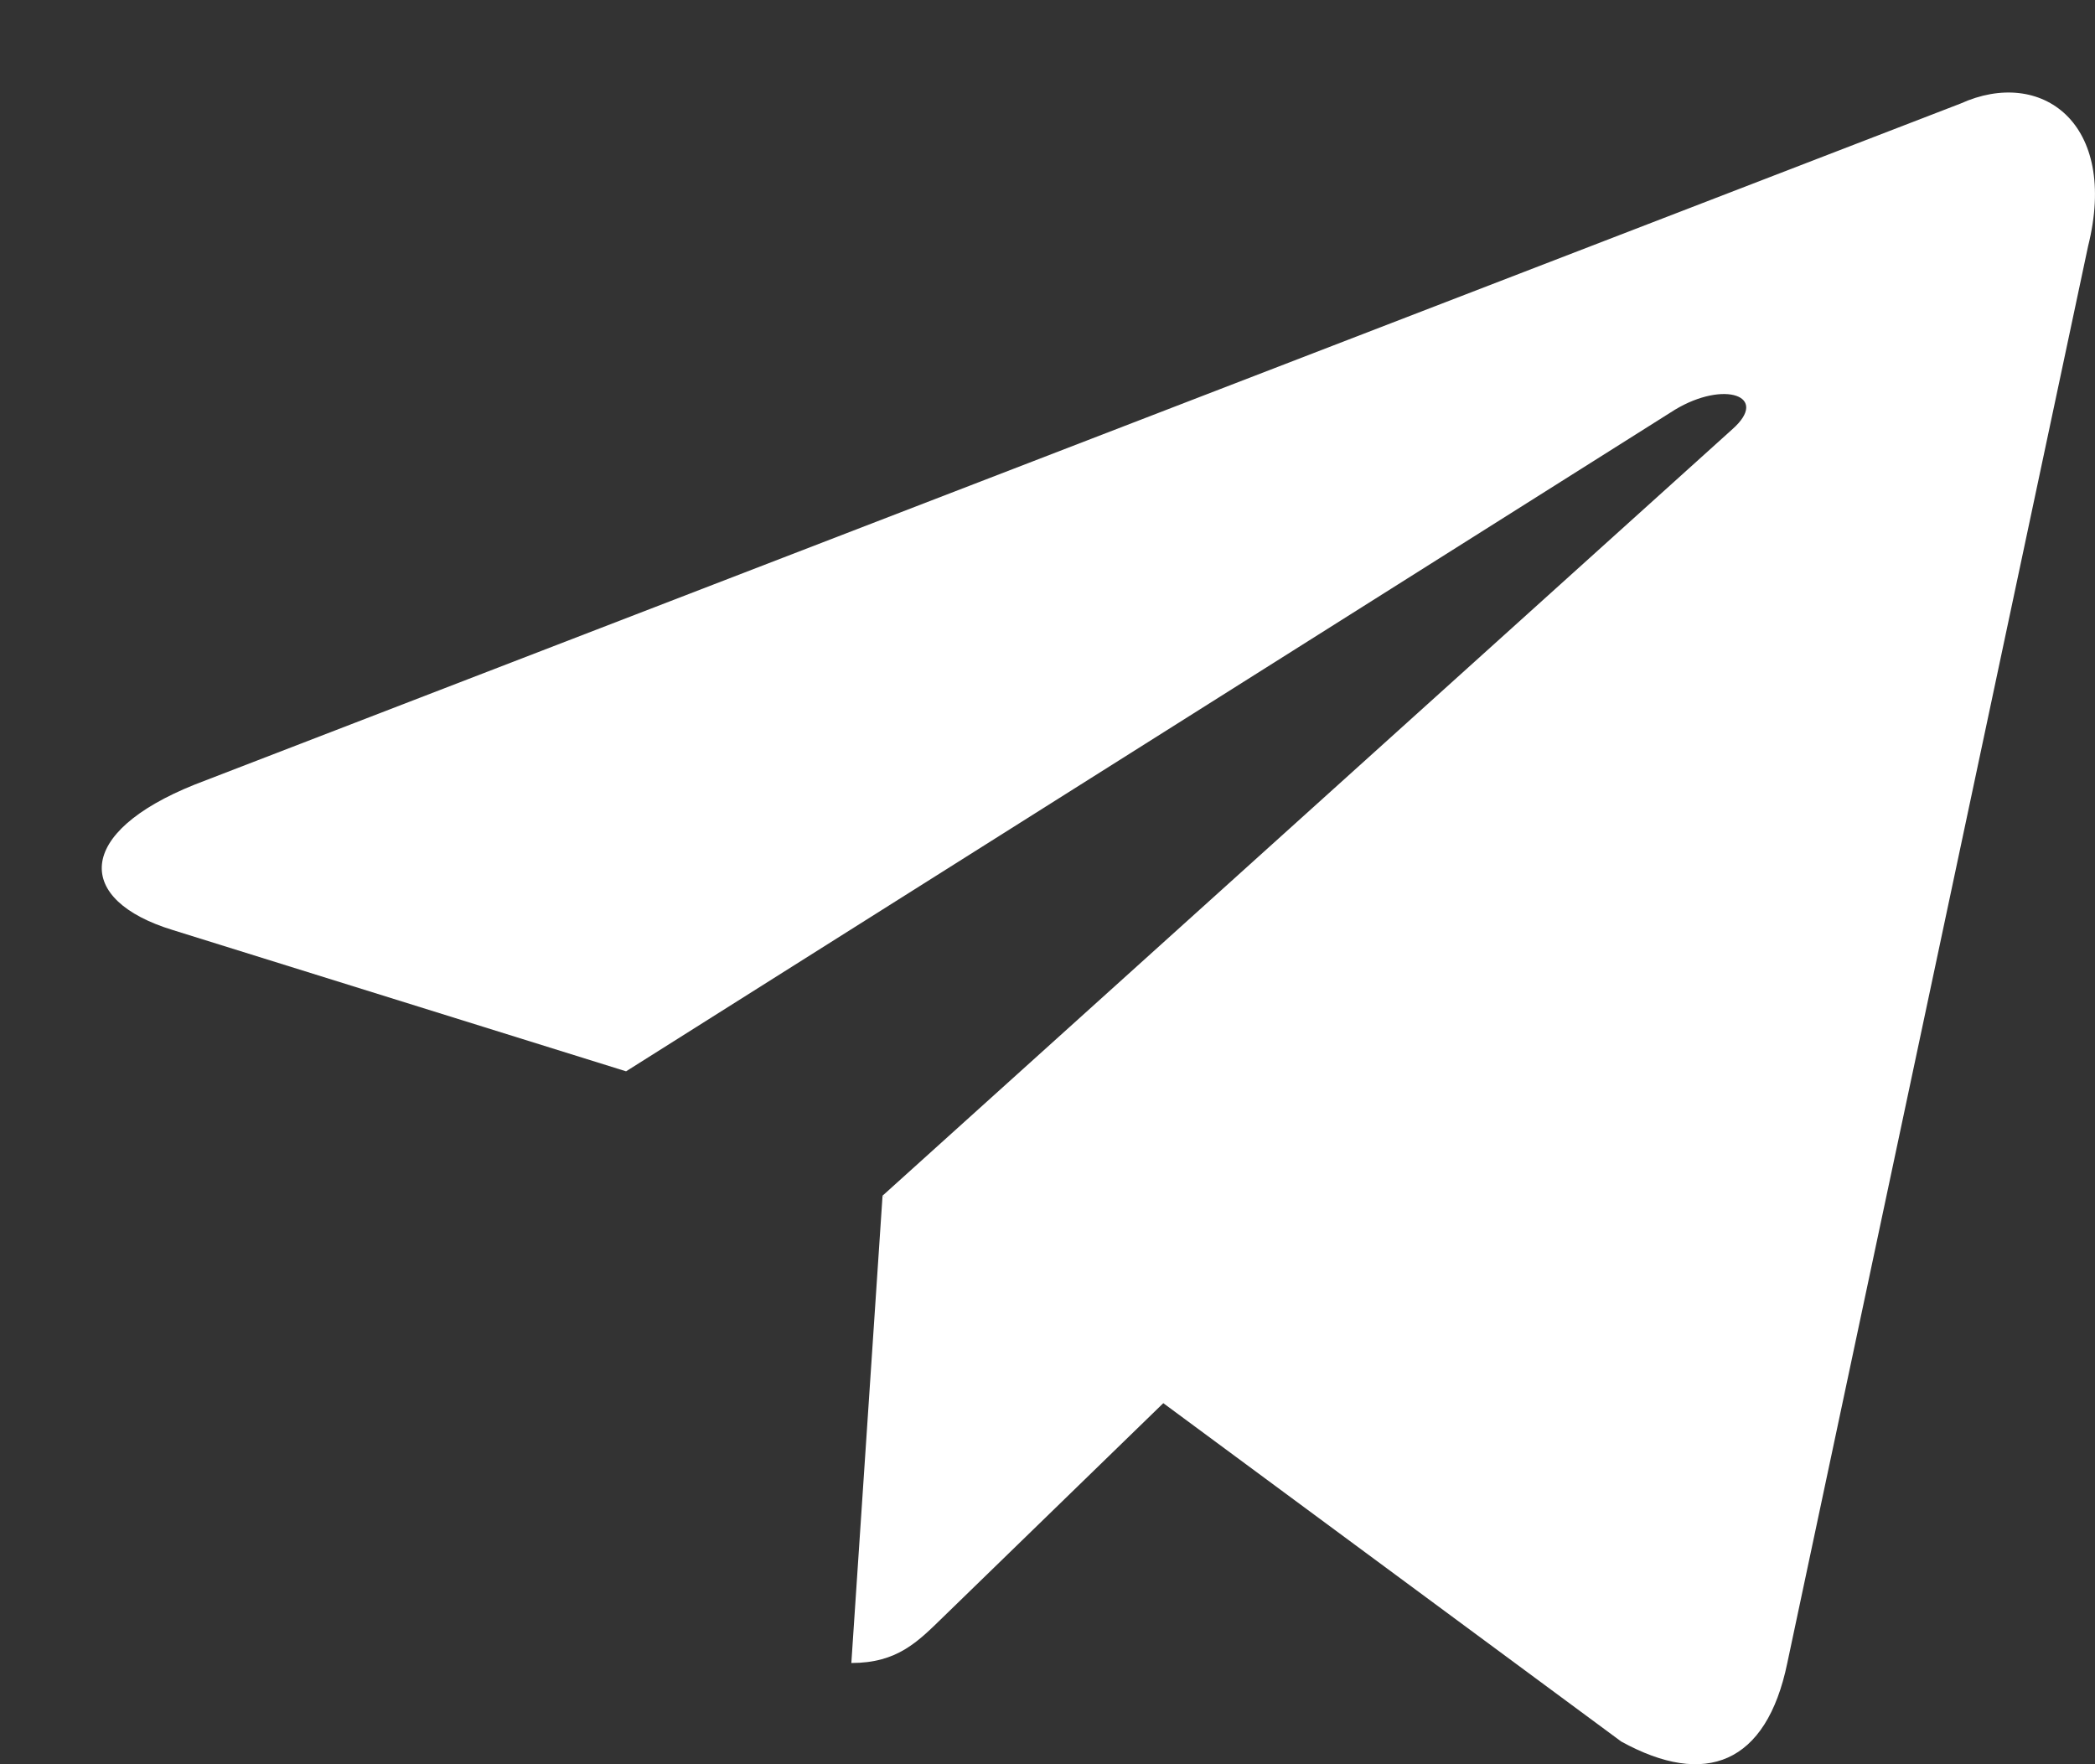 <svg width="19" height="16" viewBox="0 0 19 16" fill="none" xmlns="http://www.w3.org/2000/svg"><rect x="0" y="0" width="19" height="16" fill="#333333" stroke="none"/><path d="M7.721 15.082c.416 0 .6-.19.833-.417l2.216-2.153-2.766-1.668" fill="#fff"/><path d="M8.004 10.844l6.699 4.95c.764.421 1.317.203 1.506-.71l2.728-12.85c.28-1.12-.425-1.626-1.156-1.295L1.767 7.115C.674 7.553.68 8.164 1.568 8.435l4.11 1.281 9.512-6c.448-.27.861-.125.523.175" fill="#fff"/></svg>